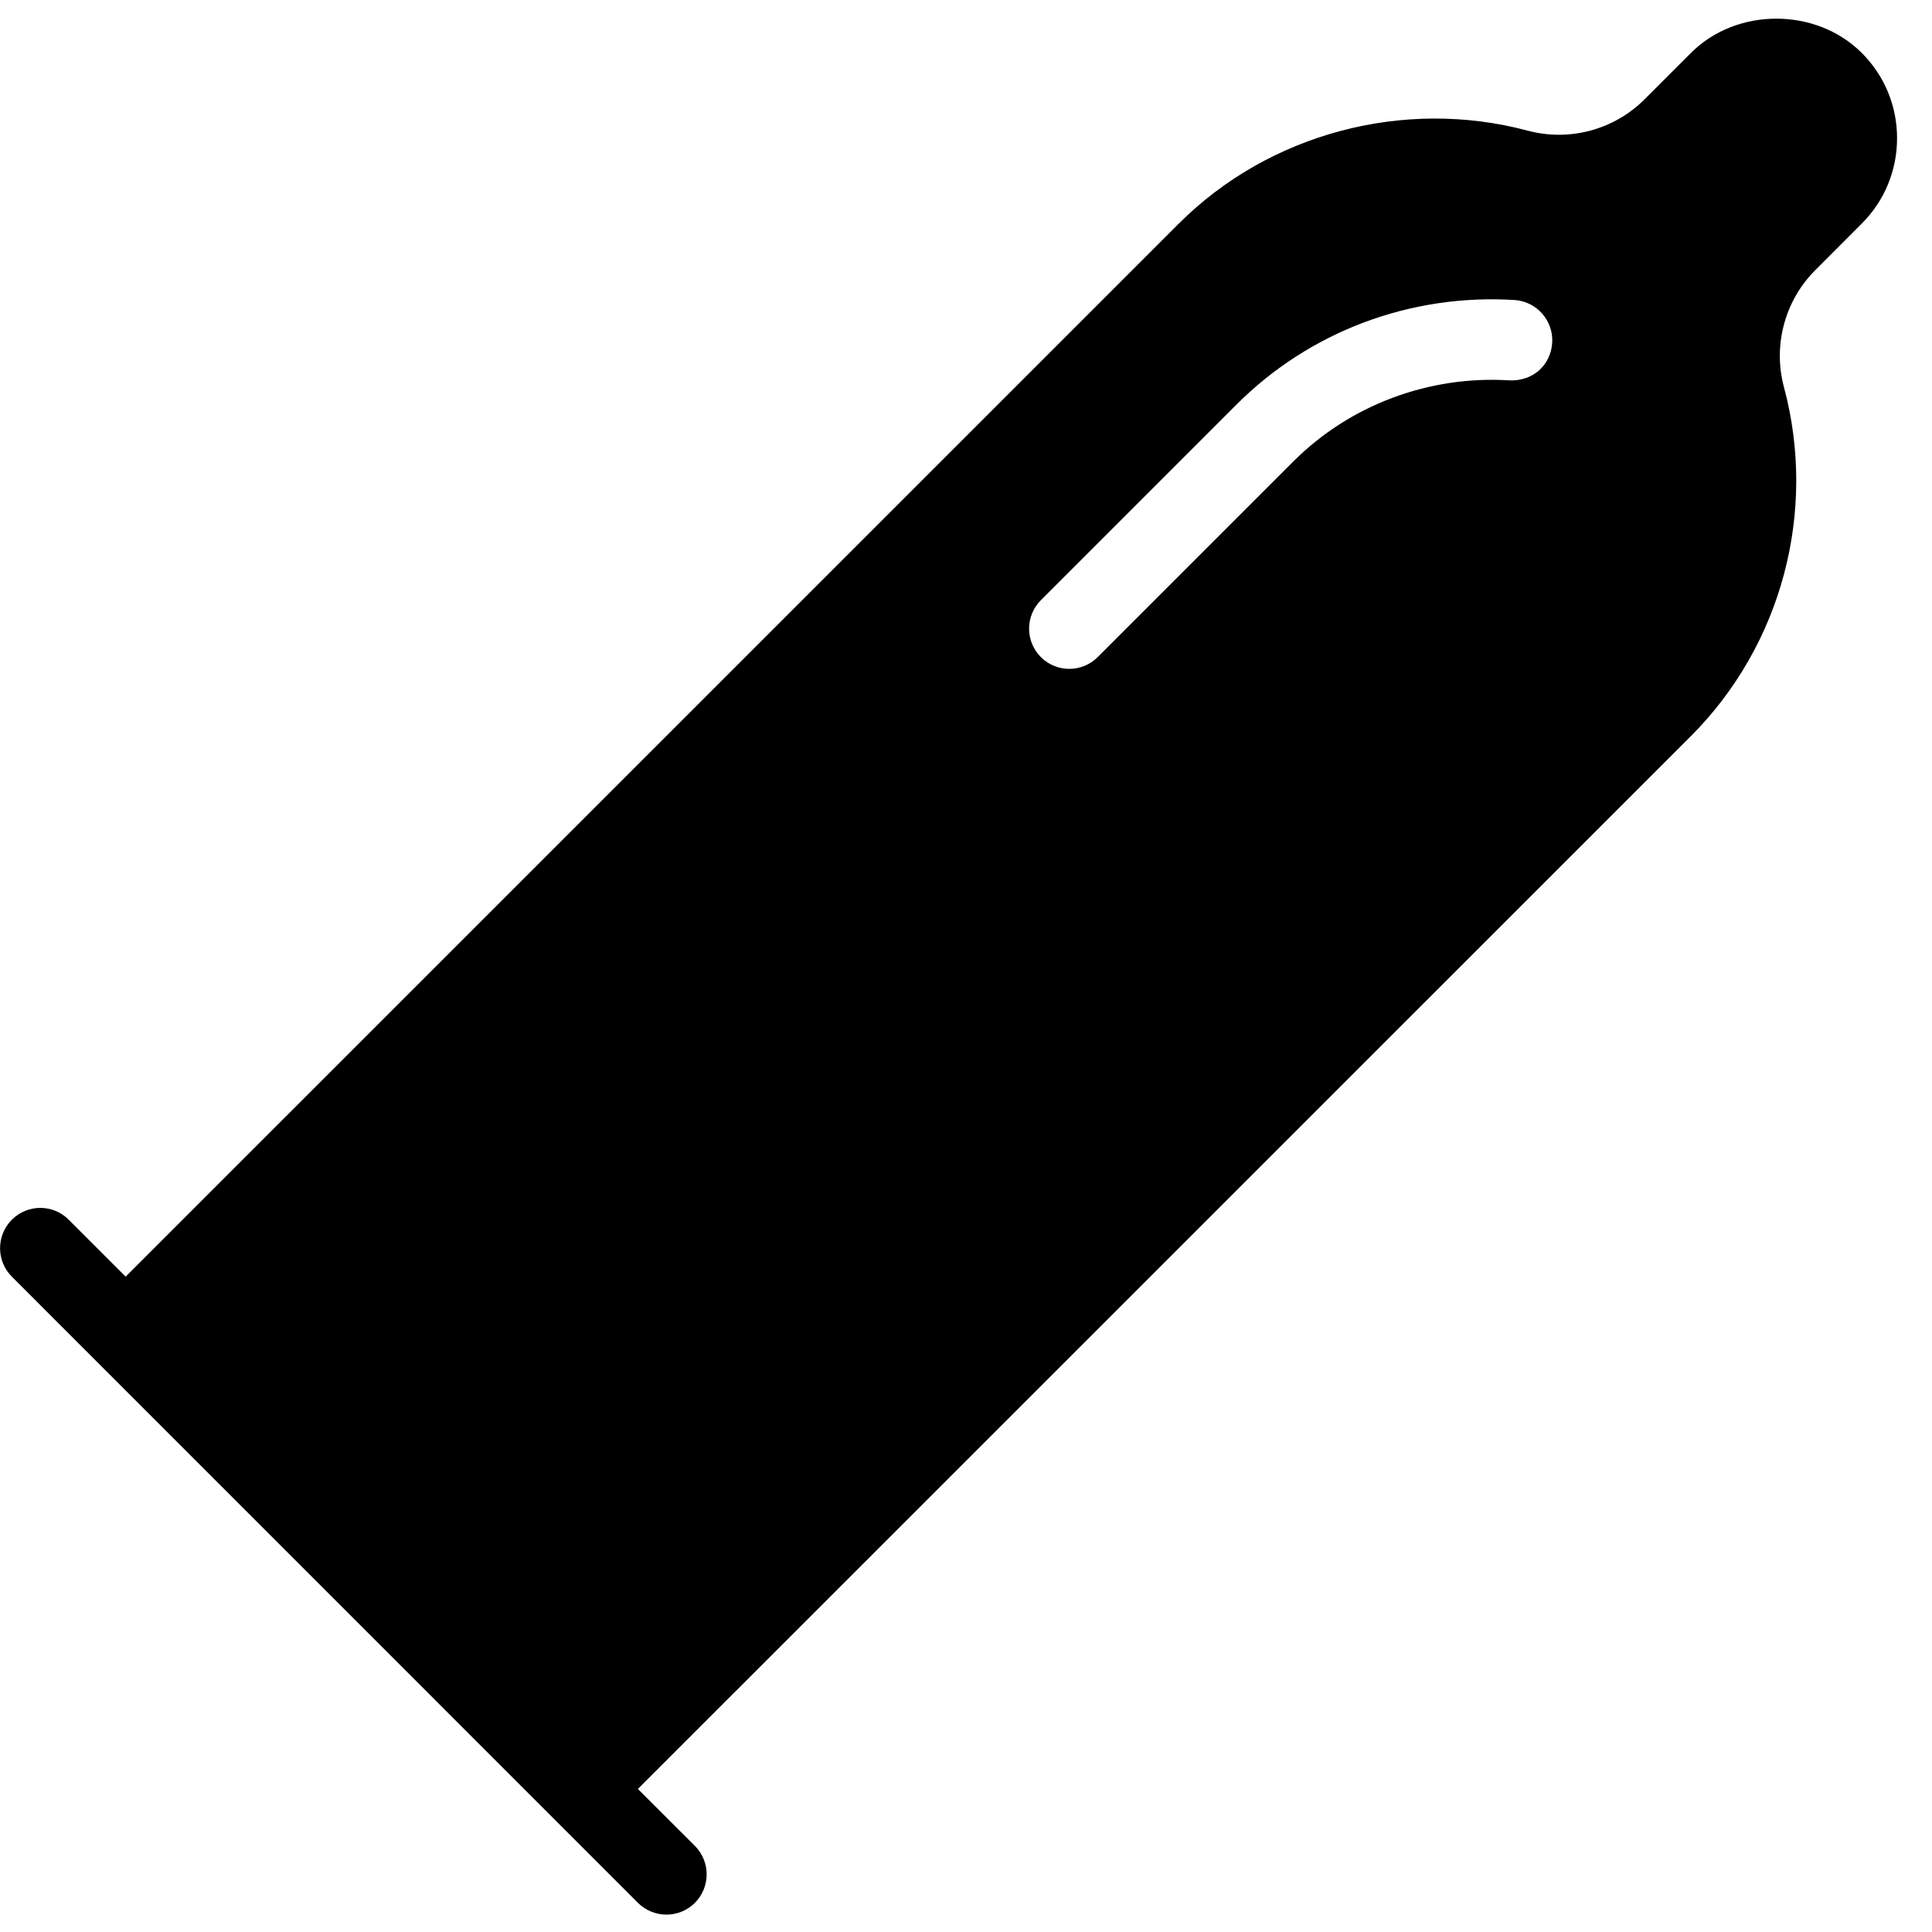 <?xml version="1.0" encoding="utf-8"?>
<!-- Generator: Adobe Illustrator 19.2.0, SVG Export Plug-In . SVG Version: 6.00 Build 0)  -->
<svg version="1.1" xmlns="http://www.w3.org/2000/svg" xmlns:xlink="http://www.w3.org/1999/xlink" x="0px" y="0px" width="24px"
	 height="24px" viewBox="0 0 24 24" enable-background="new 0 0 24 24" xml:space="preserve">
<g id="Filled_Icons">
	<path d="M23.127,0.657c-0.567-0.567-1.555-0.567-2.121,0l-0.578,0.578c-0.377,0.377-0.931,0.527-1.451,0.388
		c-1.535-0.41-3.212,0.033-4.334,1.155L1.561,15.859l-0.707-0.707c-0.195-0.196-0.512-0.196-0.707,0
		c-0.195,0.195-0.195,0.512,0,0.707l7.778,7.779c0.098,0.097,0.226,0.146,0.354,0.146s0.256-0.049,0.353-0.146
		c0.195-0.196,0.195-0.512,0-0.708l-0.708-0.707L21.006,9.143c1.127-1.128,1.569-2.788,1.155-4.334
		c-0.139-0.518,0.01-1.074,0.388-1.452l0.578-0.579c0.283-0.283,0.439-0.66,0.439-1.062C23.566,1.317,23.41,0.939,23.127,0.657z
		 M18.749,4.725c-0.992-0.062-1.978,0.302-2.683,1.008l-2.43,2.43c-0.098,0.097-0.226,0.146-0.353,0.146S13.027,8.26,12.93,8.163
		c-0.195-0.196-0.195-0.512,0-0.707l2.43-2.43c0.908-0.909,2.162-1.38,3.456-1.299c0.275,0.019,0.483,0.257,0.466,0.532
		C19.263,4.534,19.046,4.738,18.749,4.725z"/>
</g>
<g id="invisible_shape">
	<rect fill="none" width="24" height="24"/>
</g>
</svg>
